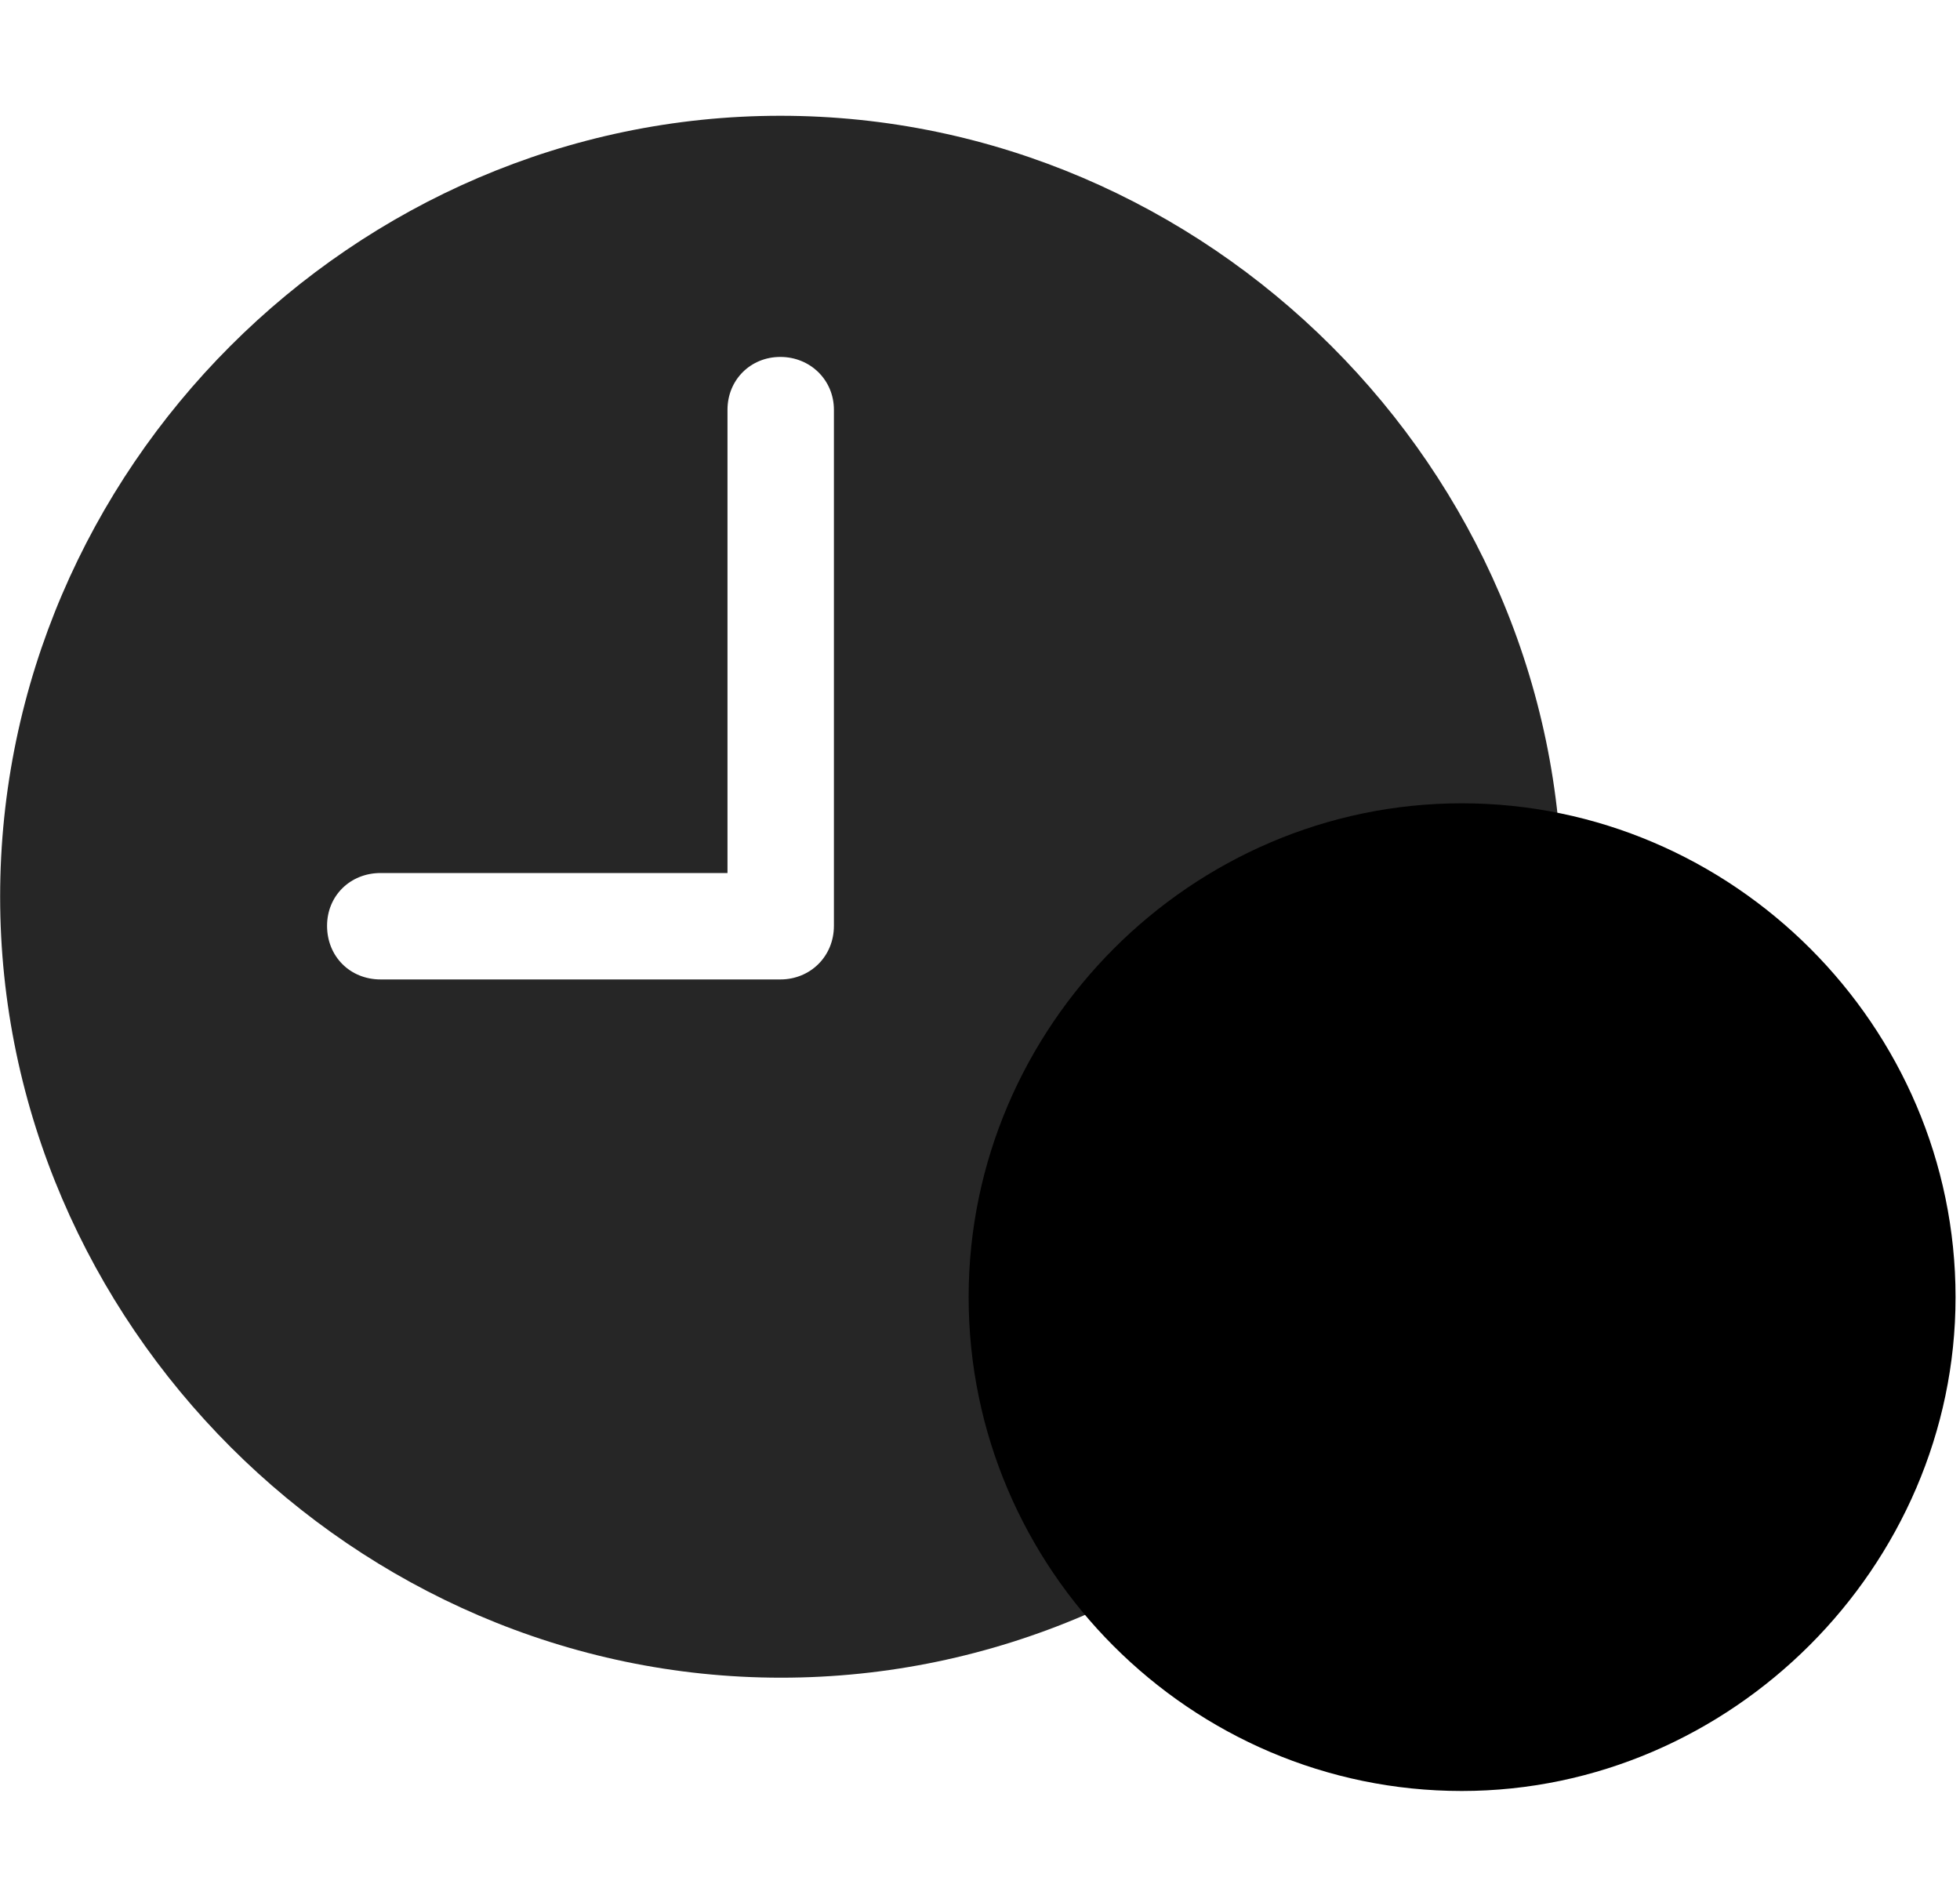 <svg width="30" height="29" viewBox="0 0 30 29" fill="currentColor" xmlns="http://www.w3.org/2000/svg">
<g clip-path="url(#clip0_2207_36708)">
<path d="M5.826 14.991C5.358 14.991 5.006 14.639 5.006 14.17C5.006 13.713 5.358 13.362 5.826 13.362H11.135V6.272C11.135 5.815 11.487 5.463 11.944 5.463C12.401 5.463 12.764 5.815 12.764 6.272V14.17C12.764 14.639 12.401 14.991 11.944 14.991H5.826ZM11.955 25.678C18.494 25.678 23.908 20.252 23.908 13.725C23.908 7.186 18.483 1.772 11.944 1.772C5.416 1.772 0.002 7.186 0.002 13.725C0.002 20.252 5.428 25.678 11.955 25.678Z" fill="currentColor" fill-opacity="0.85"/>
<path d="M22.373 27.412C26.498 27.412 29.932 23.979 29.932 19.854C29.932 15.705 26.522 12.295 22.373 12.295C18.237 12.295 14.826 15.705 14.826 19.854C14.826 24.014 18.225 27.412 22.373 27.412Z" fill="currentColor"/>
<path d="M22.373 25.807C25.608 25.807 28.326 23.112 28.326 19.854C28.326 16.584 25.643 13.901 22.373 13.901C19.116 13.901 16.42 16.596 16.42 19.854C16.42 23.135 19.116 25.807 22.373 25.807Z" fill="currentColor" fill-opacity="0.85"/>
<path d="M22.279 23.651C21.787 23.651 21.389 23.252 21.389 22.772C21.389 22.291 21.787 21.893 22.279 21.893C22.772 21.893 23.158 22.291 23.158 22.772C23.158 23.252 22.772 23.651 22.279 23.651ZM22.279 21.33C21.881 21.33 21.635 21.096 21.635 20.698C21.635 20.686 21.635 20.662 21.635 20.662C21.635 19.936 22.033 19.561 22.561 19.198C23.182 18.764 23.545 18.518 23.545 17.991C23.545 17.498 23.147 17.17 22.537 17.17C21.998 17.17 21.67 17.405 21.412 17.686C21.19 17.909 21.026 18.131 20.698 18.131C20.334 18.131 20.1 17.885 20.1 17.522C20.1 16.619 21.295 15.975 22.537 15.975C23.991 15.975 24.928 16.784 24.928 17.92C24.928 18.834 24.377 19.221 23.709 19.713C23.217 20.076 22.983 20.299 22.936 20.768C22.901 21.119 22.701 21.33 22.279 21.33Z" fill="currentColor"/>
</g>
<defs>
<clipPath id="clip0_2207_36708">
<rect width="29.93" height="27.363" fill="currentColor" transform="translate(0.002 0.049)"/>
</clipPath>
</defs>
</svg>
